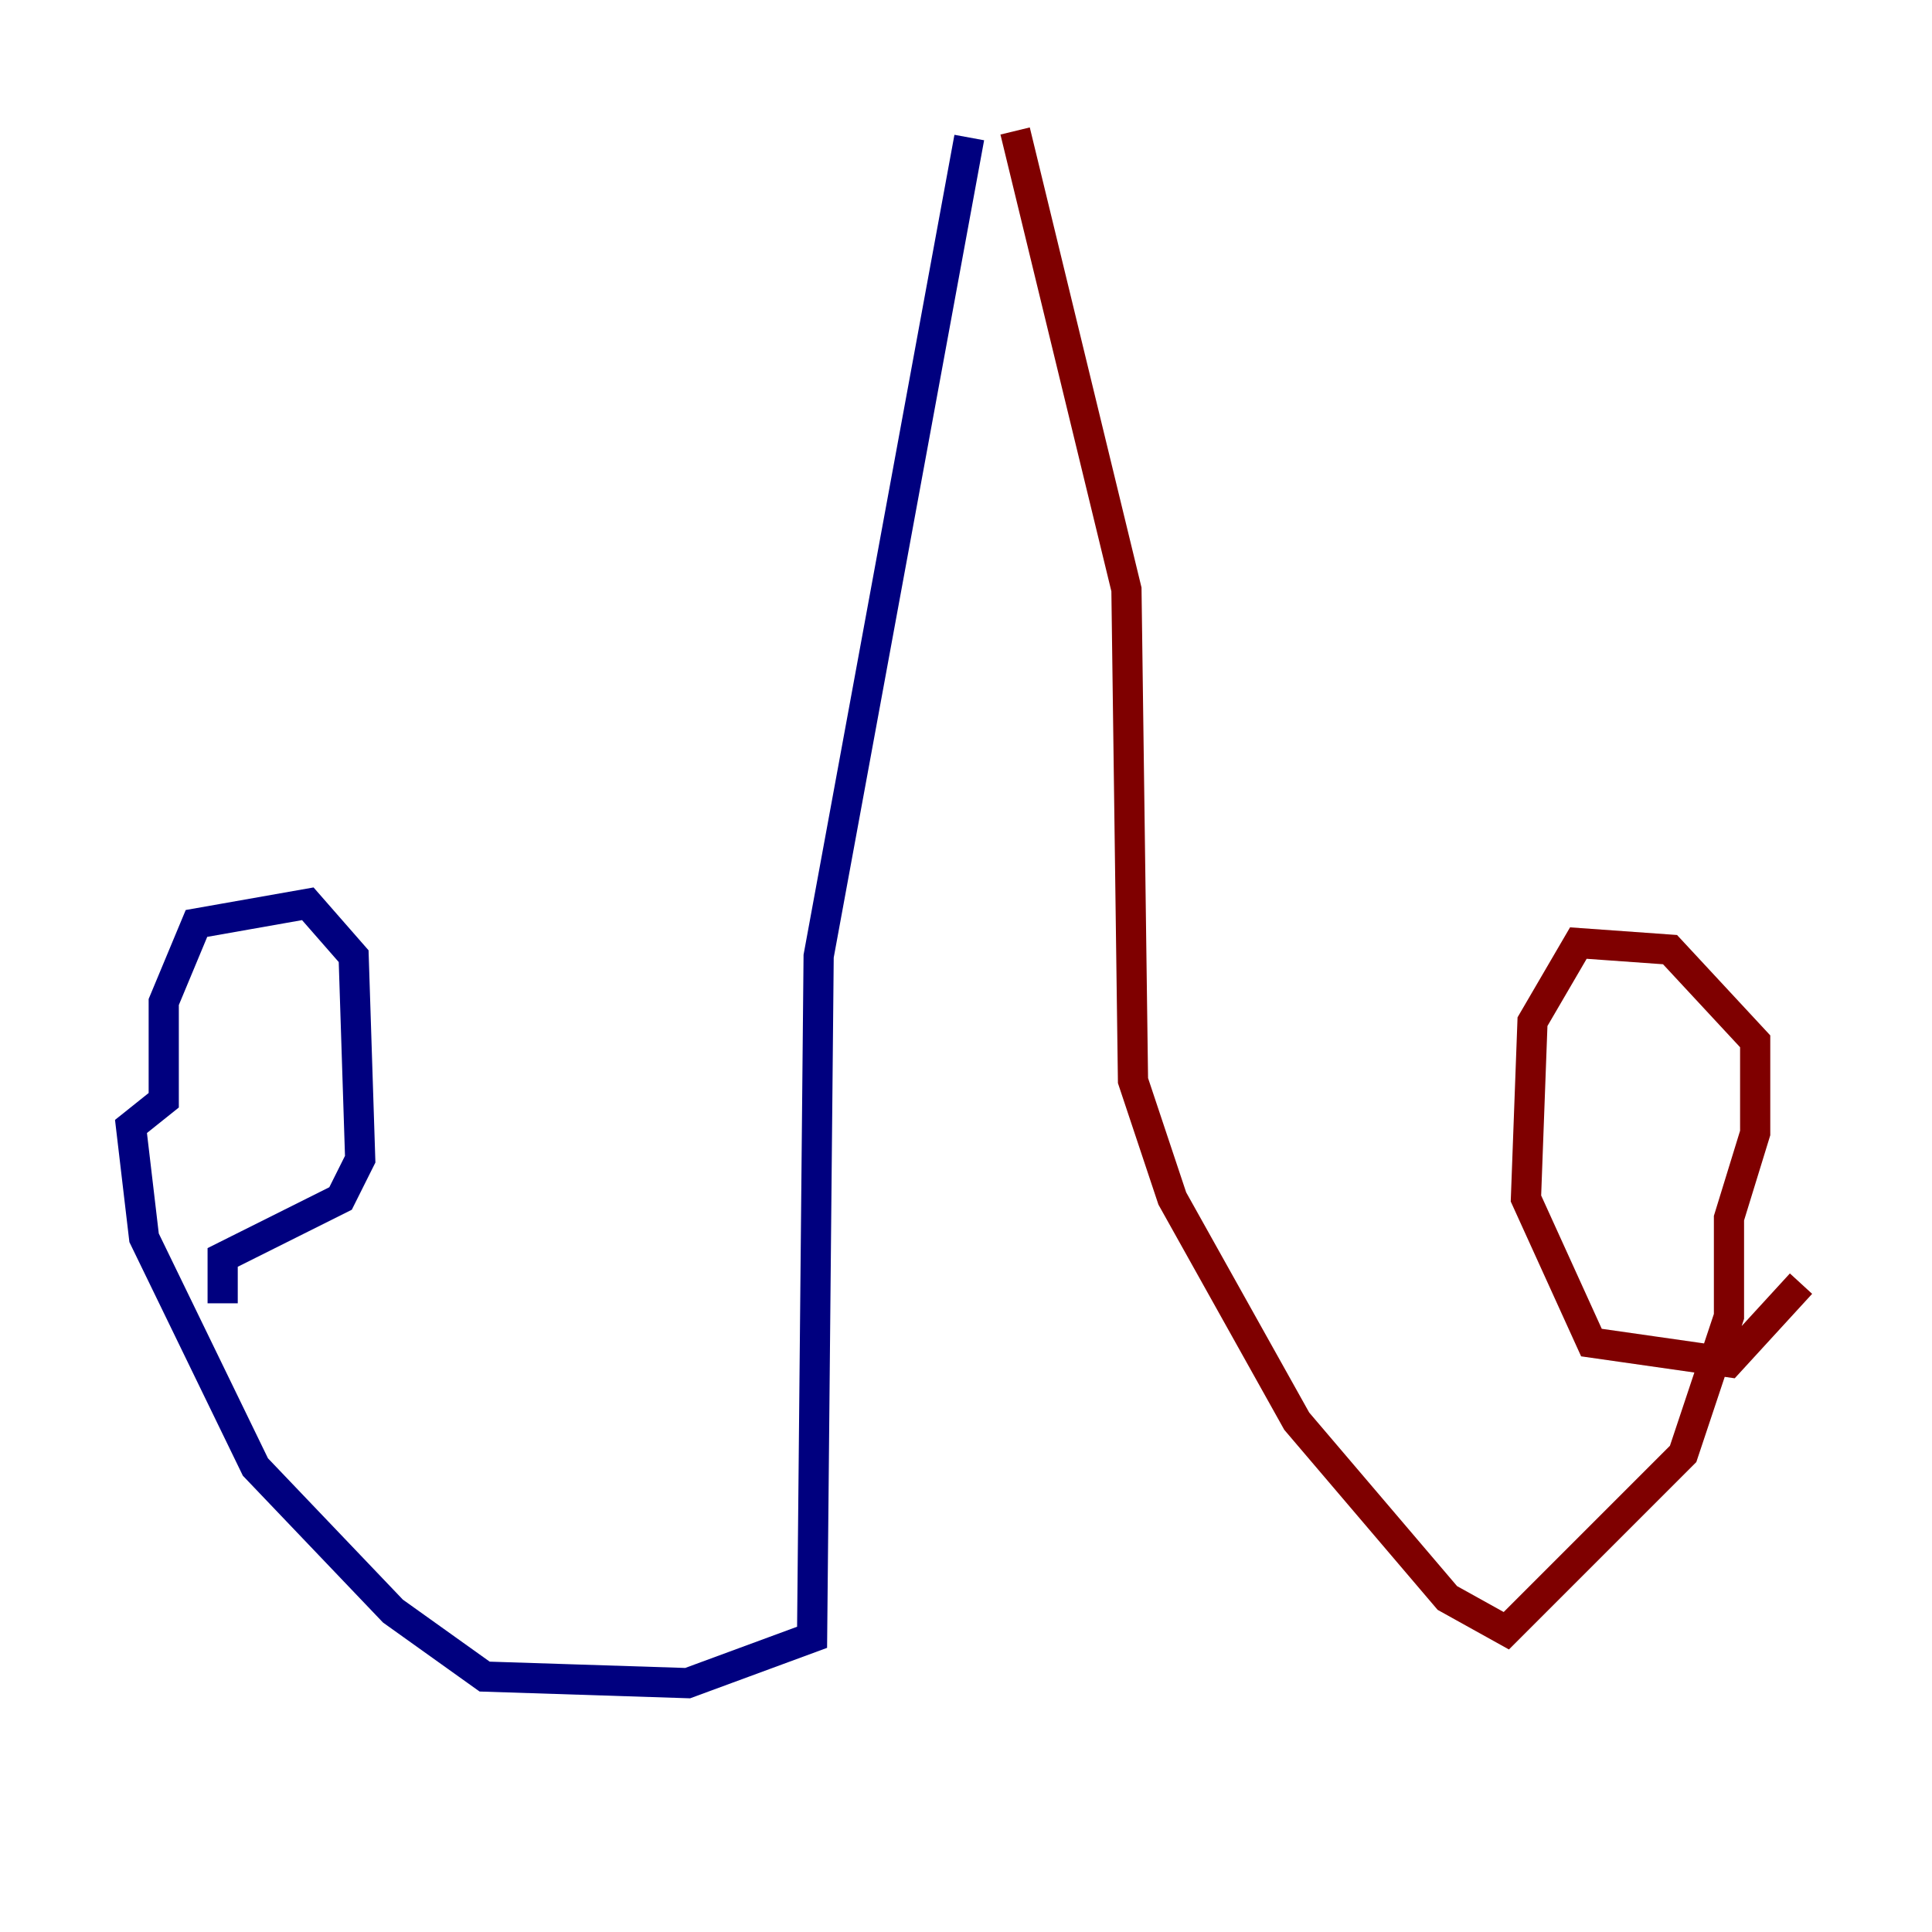 <?xml version="1.0" encoding="utf-8" ?>
<svg baseProfile="tiny" height="128" version="1.2" viewBox="0,0,128,128" width="128" xmlns="http://www.w3.org/2000/svg" xmlns:ev="http://www.w3.org/2001/xml-events" xmlns:xlink="http://www.w3.org/1999/xlink"><defs /><polyline fill="none" points="64.217,9.112 54.237,63.349 53.803,108.475 45.559,111.512 32.108,111.078 26.034,106.739 16.922,97.193 9.546,82.007 8.678,74.63 10.848,72.895 10.848,66.386 13.017,61.18 20.393,59.878 23.43,63.349 23.864,76.8 22.563,79.403 14.752,83.308 14.752,86.346" stroke="#00007f" stroke-width="2" /><polyline fill="none" points="67.254,8.678 74.63,39.051 75.064,71.593 77.668,79.403 85.912,94.156 95.891,105.871 99.797,108.041 111.512,96.325 114.549,87.214 114.549,80.705 116.285,75.064 116.285,68.99 110.644,62.915 104.57,62.481 101.532,67.688 101.098,79.403 105.437,88.949 114.549,90.251 119.322,85.044" stroke="#7f0000" stroke-width="2" /></svg>